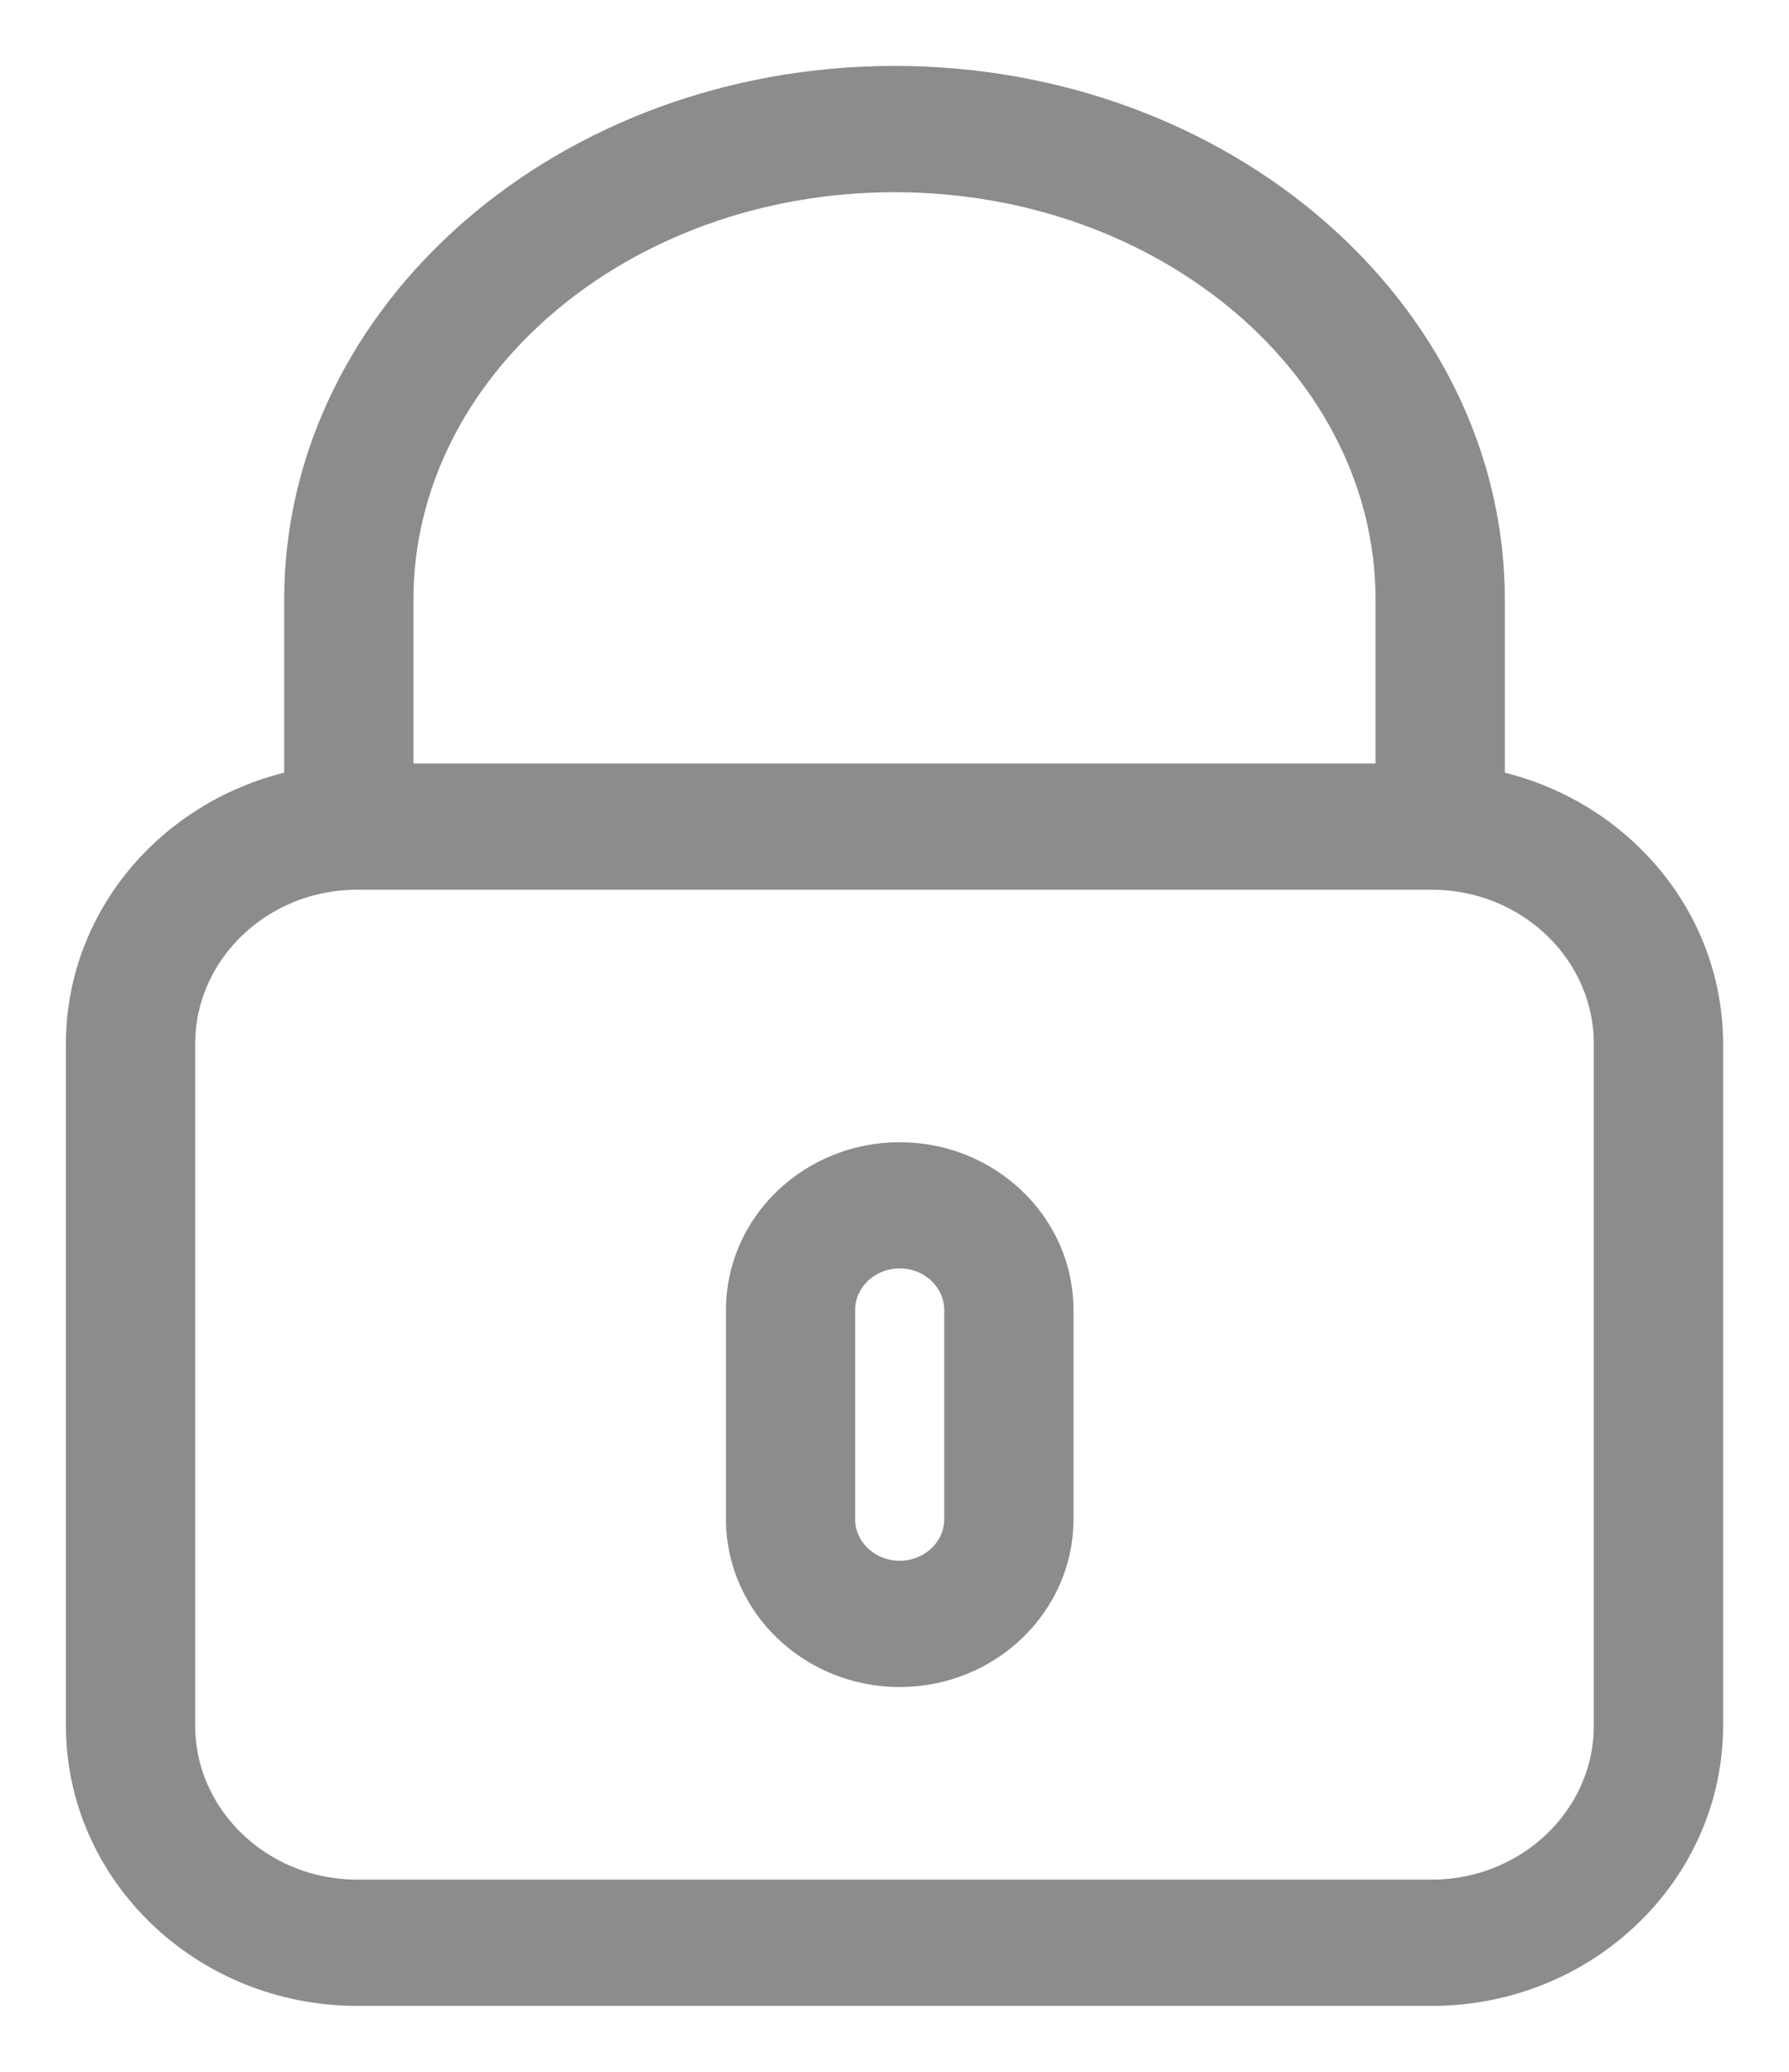 <svg width="19" height="22" viewBox="0 0 19 22" fill="none" xmlns="http://www.w3.org/2000/svg">
<path d="M15.682 8.449V6.37C15.682 3.409 12.909 1 9.5 1C6.091 1 3.318 3.409 3.318 6.37V8.449C2.004 8.666 1 9.764 1 11.085V18.323C1 19.799 2.253 21 3.793 21H15.207C16.747 21 18 19.799 18 18.323V11.085C18 9.764 16.996 8.666 15.682 8.449ZM4.091 6.37C4.091 3.817 6.517 1.741 9.5 1.741C12.483 1.741 14.909 3.817 14.909 6.37V8.407H4.091V6.37ZM17.227 18.323C17.227 19.39 16.321 20.259 15.207 20.259H3.793C2.679 20.259 1.773 19.39 1.773 18.323V11.085C1.773 10.017 2.679 9.148 3.793 9.148H15.207C16.321 9.148 17.227 10.017 17.227 11.085V18.323Z" fill="#8B8D8D"/>
<path d="M9.555 12.429C8.703 12.429 8.01 13.093 8.01 13.91V16.132C8.01 16.949 8.703 17.614 9.555 17.614C10.407 17.614 11.101 16.949 11.101 16.132V13.91C11.101 13.093 10.407 12.429 9.555 12.429ZM10.328 16.132C10.328 16.541 9.981 16.873 9.555 16.873C9.129 16.873 8.782 16.541 8.782 16.132V13.91C8.782 13.502 9.129 13.169 9.555 13.169C9.981 13.169 10.328 13.502 10.328 13.91V16.132Z" fill="#8B8D8D"/>
<path d="M15.682 8.449V6.37C15.682 3.409 12.909 1 9.5 1C6.091 1 3.318 3.409 3.318 6.37V8.449C2.004 8.666 1 9.764 1 11.085V18.323C1 19.799 2.253 21 3.793 21H15.207C16.747 21 18 19.799 18 18.323V11.085C18 9.764 16.996 8.666 15.682 8.449ZM4.091 6.37C4.091 3.817 6.517 1.741 9.5 1.741C12.483 1.741 14.909 3.817 14.909 6.37V8.407H4.091V6.37ZM17.227 18.323C17.227 19.39 16.321 20.259 15.207 20.259H3.793C2.679 20.259 1.773 19.39 1.773 18.323V11.085C1.773 10.017 2.679 9.148 3.793 9.148H15.207C16.321 9.148 17.227 10.017 17.227 11.085V18.323Z" stroke="#8B8D8D" stroke-width="0.6"/>
<path d="M9.555 12.429C8.703 12.429 8.01 13.093 8.01 13.91V16.132C8.01 16.949 8.703 17.614 9.555 17.614C10.407 17.614 11.101 16.949 11.101 16.132V13.91C11.101 13.093 10.407 12.429 9.555 12.429ZM10.328 16.132C10.328 16.541 9.981 16.873 9.555 16.873C9.129 16.873 8.782 16.541 8.782 16.132V13.91C8.782 13.502 9.129 13.169 9.555 13.169C9.981 13.169 10.328 13.502 10.328 13.91V16.132Z" stroke="#8B8D8D" stroke-width="0.6"/>
</svg>
